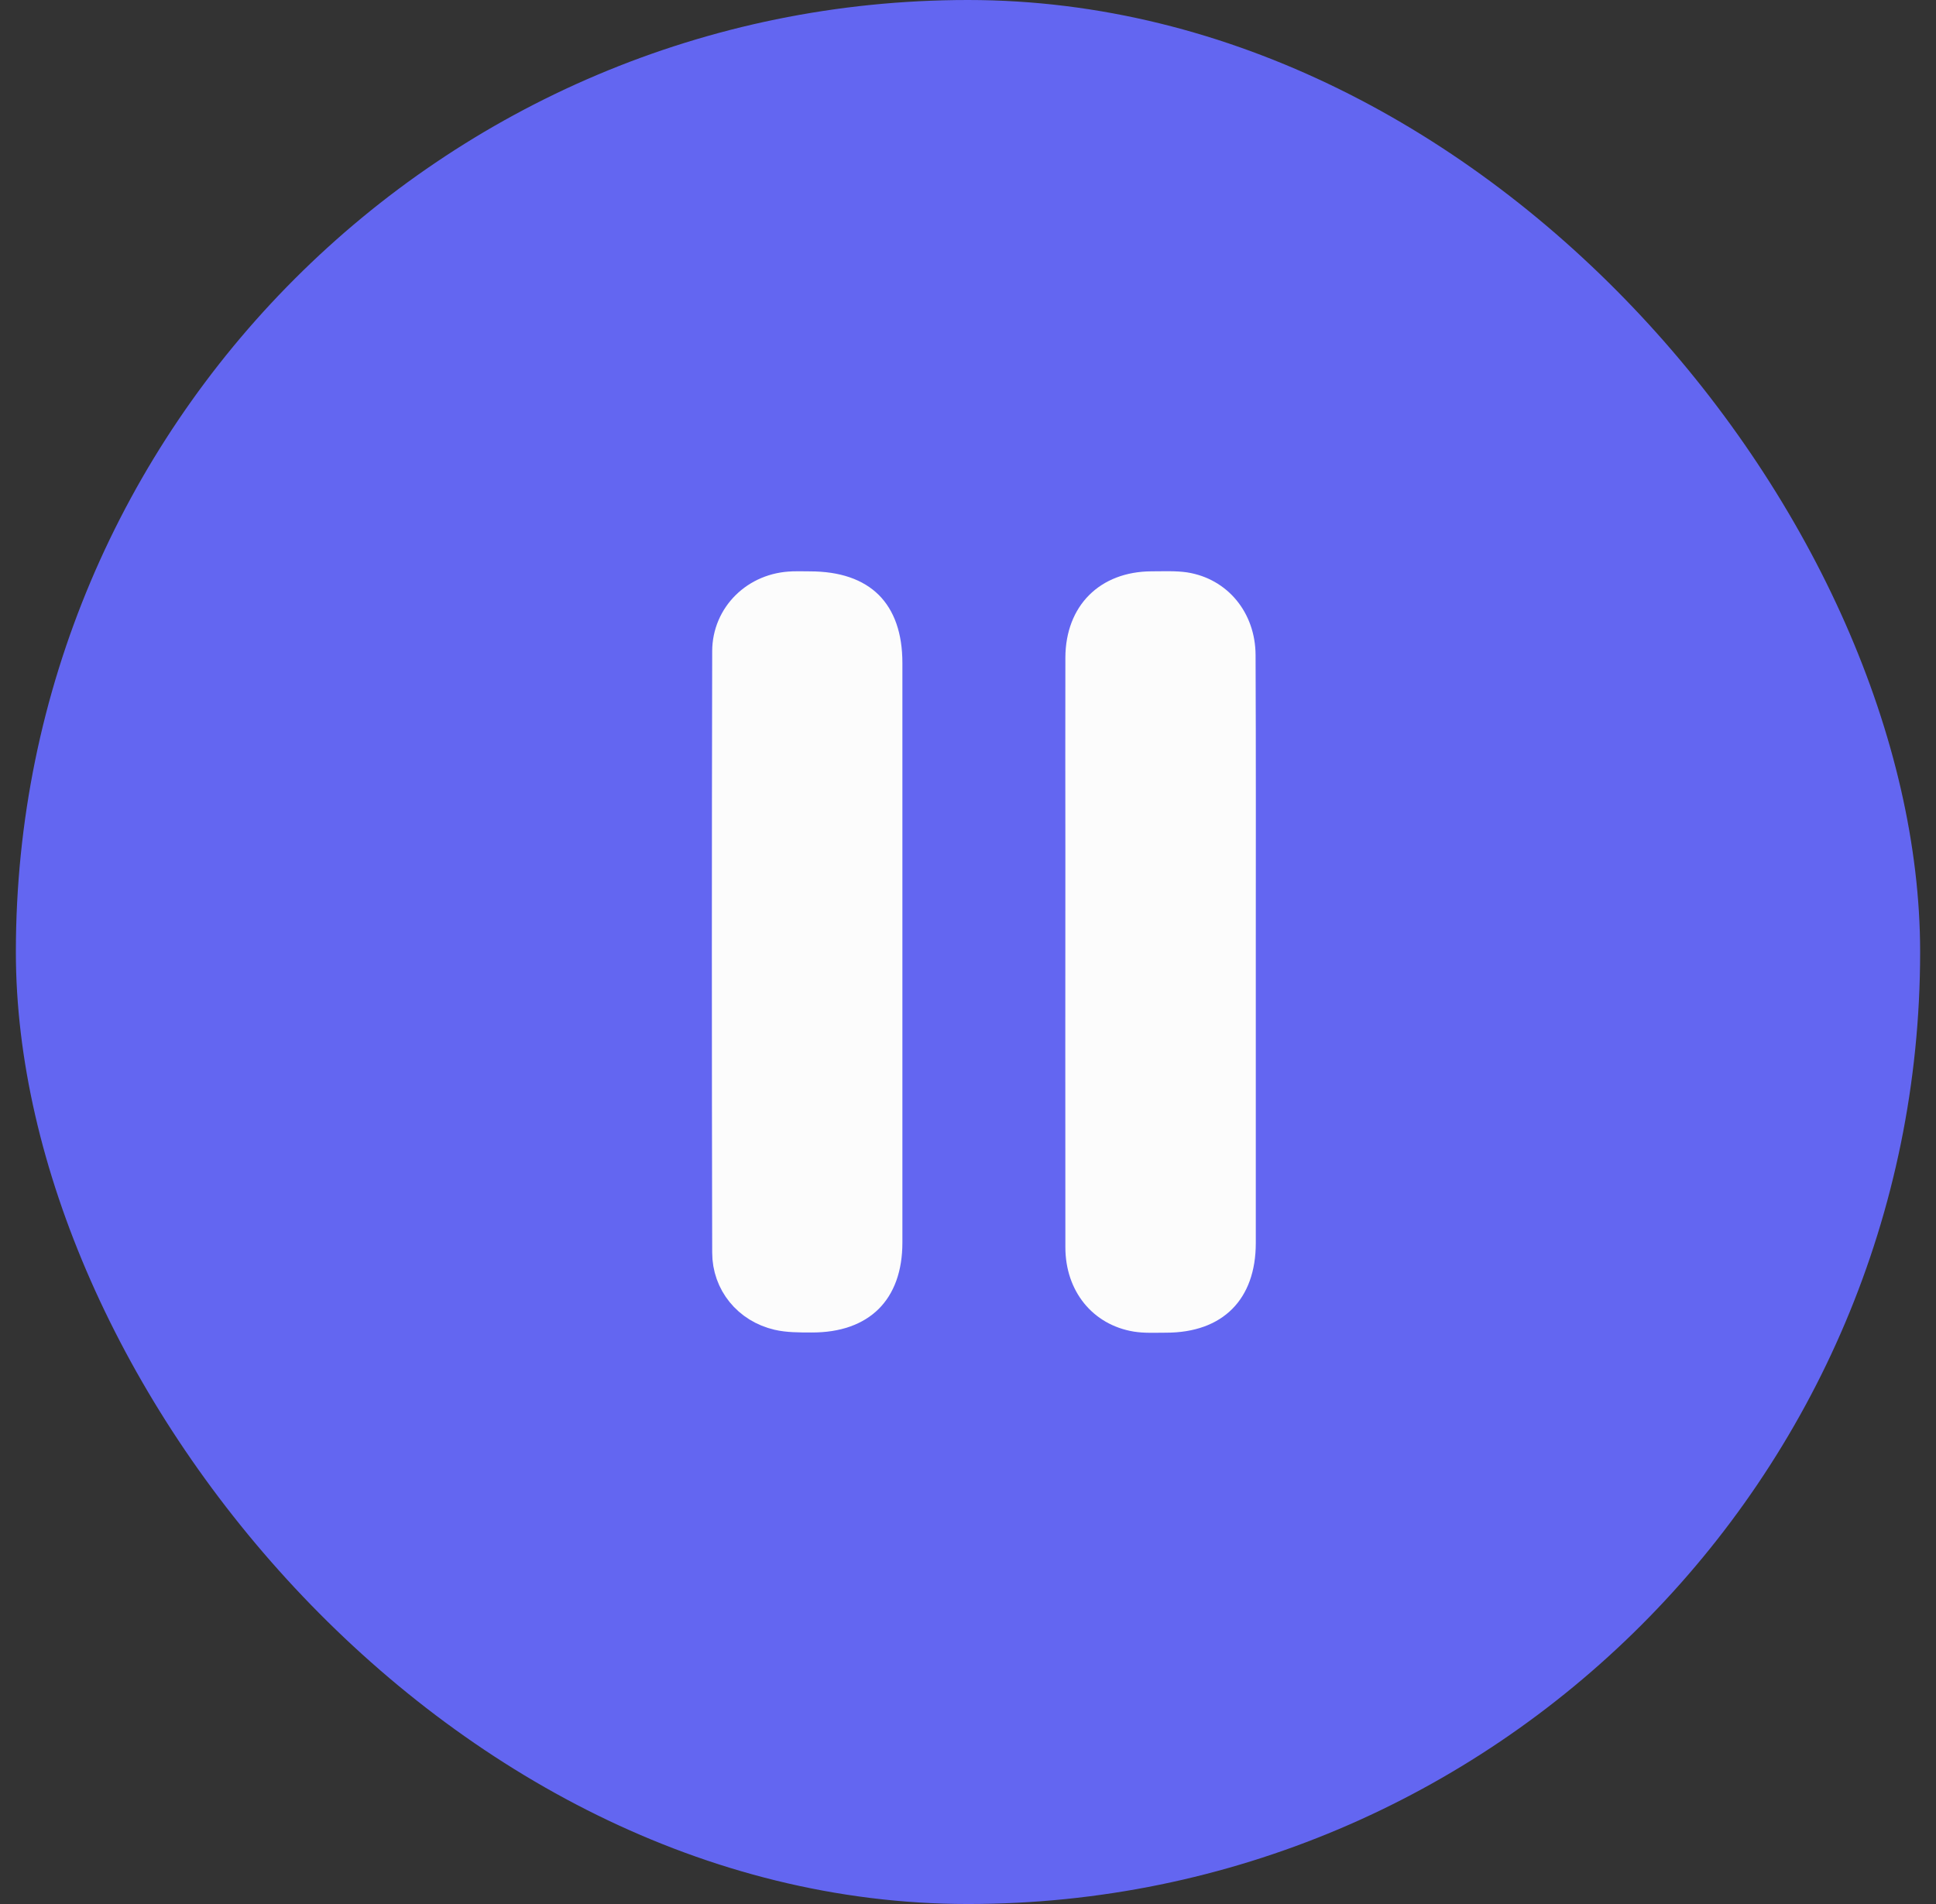 <svg width="61" height="60" viewBox="0 0 61 60" fill="none" xmlns="http://www.w3.org/2000/svg">
<rect x="0" y="0" width="61" height="60" fill="#333333" stroke="none"/>
<rect x="0.5" width="60" height="60" rx="30" fill="#6366F1"/>
<path d="M25.57 41.24H25.567C25.162 41.24 24.848 41.237 24.572 41.173C23.745 40.98 23.19 40.294 23.19 39.472L23.19 39.471C23.176 33.158 23.176 26.838 23.19 20.524V20.523C23.19 19.56 23.966 18.779 24.995 18.755L24.995 18.755L25.005 18.754C25.108 18.751 25.195 18.752 25.3 18.753C25.362 18.754 25.431 18.755 25.513 18.755C26.337 18.755 26.849 18.972 27.158 19.278C27.465 19.583 27.683 20.087 27.683 20.898V20.916V20.933V20.951V20.969V20.987V21.005V21.023V21.041V21.059V21.076V21.094V21.112V21.13V21.148V21.166V21.184V21.202V21.22V21.238V21.255V21.273V21.291V21.309V21.327V21.345V21.363V21.381V21.398V21.416V21.434V21.452V21.47V21.488V21.506V21.524V21.542V21.559V21.577V21.595V21.613V21.685V21.703V21.721V21.738V21.756V21.774V21.792V21.81V21.828V21.846V21.863V21.881V21.899V21.917V21.935V21.953V21.971V21.989V22.007V22.024V22.042V22.06V22.078V22.096V22.114V22.132V22.15V22.168V22.185V22.203V22.221V22.239V22.257V22.275V22.293V22.311V22.328V22.346V22.364V22.382V22.4V22.418V22.436V22.454V22.471V22.489V22.507V22.525V22.543V22.561V22.579V22.597V22.614V22.632V22.65V22.668V22.686V22.704V22.722V22.74V22.758V22.776V22.793V22.811V22.829V22.847V22.865V22.883V22.901V22.919V22.936V22.954V22.972V22.99V23.008V23.026V23.044V23.061V23.079V23.097V23.115V23.133V23.151V23.169V23.187V23.204V23.222V23.24V23.258V23.276V23.294V23.312V23.33V23.348V23.365V23.383V23.401V23.419V23.437V23.455V23.473V23.491V23.508V23.526V23.544V23.562V23.58V23.598V23.616V23.634V23.651V23.669V23.687V23.705V23.723V23.741V23.759V23.776V23.794V23.812V23.83V23.848V23.866V23.884V23.902V23.919V23.937V23.955V23.973V23.991V24.009V24.027V24.045V24.062V24.08V24.098V24.116V24.134V24.152V24.17V24.188V24.206V24.223V24.241V24.259V24.277V24.295V24.313V24.331V24.349V24.366V24.384V24.402V24.42V24.438V24.456V24.474V24.491V24.509V24.527V24.545V24.563V24.581V24.599V24.616V24.634V24.652V24.67V24.688V24.706V24.724V24.742V24.759V24.777V24.795V24.813V24.831V24.849V24.867V24.885V24.902V24.92V24.938V24.956V24.974V24.992V25.01V25.028V25.046V25.063V25.081V25.099V25.117V25.135V25.153V25.171V25.188V25.206V25.224V25.242V25.26V25.278V25.296V25.314V25.331V25.349V25.367V25.385V25.403V25.421V25.439V25.456V25.474V25.492V25.51V25.528V25.546V25.564V25.582V25.599V25.617V25.635V25.653V25.671V25.689V25.707V25.725V25.742V25.76V25.778V25.796V25.814V25.832V25.85V25.867V25.885V25.903V25.921V25.939V25.957V25.975V25.993V26.011V26.028V26.046V26.064V26.082V26.1V26.118V26.136V26.154V26.171V26.189V26.207V26.225V26.243V26.261V26.279V26.297V26.314V26.332V26.35V26.368V26.386V26.404V26.422V26.439V26.457V26.475V26.493V26.511V26.529V26.547V26.565V26.582V26.6V26.618V26.636V26.654V26.672V26.69V26.707V26.725V26.743V26.761V26.779V26.797V26.815V26.833V26.851V26.868V26.886V26.904V26.922V26.94V26.958V26.976V27.011V27.029V27.047V27.065V27.083V27.101V27.119V27.137V27.154V27.172V27.19V27.208V27.226V27.244V27.262V27.279V27.297V27.315V27.333V27.351V27.369V27.387V27.405V27.422V27.44V27.458V27.476V27.494V27.512V27.53V27.548V27.566V27.583V27.601V27.619V27.637V27.655V27.673V27.691V27.709V27.726V27.744V27.762V27.78V27.798V27.816V27.834V27.852V27.869V27.887V27.905V27.923V27.941V27.959V27.977V27.994V28.012V28.03V28.048V28.066V28.084V28.102V28.12V28.137V28.155V28.173V28.191V28.209V28.227V28.245V28.263V28.281V28.298V28.316V28.334V28.352V28.37V28.388V28.406V28.424V28.442V28.459V28.477V28.495V28.513V28.531V28.549V28.567V28.584V28.602V28.62V28.638V28.656V28.674V28.692V28.71V28.728V28.745V28.763V28.781V28.799V28.817V28.835V28.853V28.871V28.889V28.906V28.924V28.942V28.96V28.978V28.996V29.014V29.032V29.049V29.067V29.085V29.103V29.121V29.139V29.157V29.175V29.192V29.21V29.228V29.246V29.264V29.282V29.3V29.318V29.336V29.354V29.371V29.389V29.407V29.425V29.443V29.461V29.479V29.497V29.515V29.532V29.55V29.568V29.586V29.604V29.622V29.64V29.658V29.675V29.693V29.711V29.729V29.747V29.765V29.783V29.801V29.819V29.836V29.854V29.872V29.89V29.908V29.926V29.944V29.962V29.98V29.997V30.015V30.033V30.051V30.069V30.087V30.104V30.122V30.14V30.158V30.175V30.193V30.211V30.229V30.247V30.264V30.282V30.3V30.318V30.335V30.353V30.371V30.389V30.407V30.424V30.442V30.46V30.478V30.495V30.513V30.531V30.549V30.567V30.584V30.602V30.62V30.638V30.655V30.673V30.691V30.709V30.727V30.744V30.762V30.78V30.798V30.815V30.833V30.851V30.869V30.887V30.904V30.922V30.94V30.958V30.975V30.993V31.011V31.029V31.046V31.064V31.082V31.1V31.117V31.135V31.153V31.171V31.189V31.206V31.224V31.242V31.26V31.277V31.295V31.313V31.331V31.349V31.366V31.384V31.402V31.42V31.437V31.455V31.473V31.491V31.509V31.526V31.544V31.562V31.58V31.597V31.615V31.633V31.651V31.669V31.686V31.704V31.722V31.74V31.757V31.775V31.793V31.811V31.828V31.846V31.864V31.882V31.9V31.917V31.935V31.953V31.971V31.988V32.006V32.024V32.042V32.059V32.077V32.095V32.113V32.131V32.148V32.166V32.184V32.202V32.219V32.237V32.255V32.273V32.291V32.308V32.326V32.344V32.362V32.379V32.397V32.415V32.433V32.45V32.468V32.486V32.504V32.522V32.539V32.557V32.575V32.593V32.611V32.628V32.646V32.664V32.682V32.699V32.717V32.735V32.753V32.77V32.788V32.806V32.824V32.842V32.859V32.877V32.895V32.913V32.93V32.948V32.966V32.984V33.002V33.019V33.037V33.055V33.073V33.09V33.108V33.126V33.144V33.161V33.179V33.197V33.215V33.233V33.25V33.268V33.286V33.304V33.321V33.339V33.357V33.375V33.392V33.41V33.428V33.446V33.464V33.481V33.499V33.517V33.535V33.553V33.57V33.588V33.606V33.624V33.641V33.659V33.677V33.695V33.712V33.73V33.748V33.766V33.783V33.801V33.819V33.837V33.855V33.872V33.89V33.908V33.926V33.944V33.961V33.979V33.997V34.015V34.032V34.05V34.068V34.086V34.103V34.121V34.139V34.157V34.175V34.192V34.21V34.228V34.246V34.263V34.281V34.299V34.317V34.334V34.352V34.37V34.388V34.406V34.423V34.441V34.459V34.477V34.495V34.512V34.53V34.548V34.566V34.583V34.601V34.619V34.637V34.654V34.672V34.69V34.708V34.725V34.743V34.761V34.779V34.797V34.814V34.832V34.85V34.868V34.886V34.903V34.921V34.939V34.957V34.974V34.992V35.01V35.028V35.045V35.063V35.081V35.099V35.117V35.134V35.152V35.17V35.188V35.205V35.223V35.241V35.259V35.276V35.294V35.312V35.33V35.348V35.365V35.383V35.401V35.419V35.436V35.454V35.472V35.49V35.508V35.525V35.543V35.561V35.579V35.596V35.614V35.632V35.65V35.667V35.685V35.703V35.721V35.739V35.756V35.774V35.792V35.81V35.828V35.845V35.863V35.881V35.898V35.916V35.934V35.952V35.97V35.987V36.005V36.023V36.041V36.059V36.076V36.094V36.112V36.13V36.147V36.165V36.183V36.201V36.218V36.236V36.254V36.272V36.29V36.307V36.325V36.343V36.361V36.378V36.396V36.414V36.432V36.45V36.467V36.485V36.503V36.521V36.538V36.556V36.574V36.592V36.609V36.627V36.645V36.663V36.681V36.698V36.716V36.734V36.752V36.769V36.787V36.805V36.823V36.84V36.858V36.876V36.894V36.912V36.929V36.947V36.965V36.983V37.001V37.018V37.036V37.054V37.072V37.089V37.107V37.125V37.143V37.16V37.178V37.196V37.214V37.231V37.249V37.267V37.285V37.303V37.32V37.338V37.356V37.374V37.392V37.409V37.427V37.445V37.463V37.48V37.498V37.516V37.534V37.551V37.569V37.587V37.605V37.623V37.64V37.658V37.676V37.694V37.711V37.729V37.747V37.765V37.782V37.8V37.818V37.836V37.854V37.871V37.889V37.907V37.925V37.943V37.96V37.978V37.996V38.014V38.031V38.049V38.067V38.085V38.102V38.12V38.138V38.156V38.173V38.191V38.209V38.227V38.245V38.262V38.28V38.298V38.316V38.334V38.351V38.369V38.387V38.405V38.422V38.44V38.458V38.476V38.493V38.511V38.529V38.547V38.565V38.582V38.6V38.618V38.636V38.653V38.671V38.689V38.707V38.724V38.742V38.76V38.778V38.796V38.813V38.831V38.849V38.867V38.885V38.902V38.92V38.938V38.956V38.973V38.991V39.009V39.027V39.044V39.062V39.08V39.098V39.115V39.133V39.151C27.683 39.912 27.466 40.41 27.155 40.718C26.843 41.027 26.339 41.243 25.57 41.24Z" fill="#FCFCFC" stroke="#FCFCFC" stroke-width="1.5"/>
<path d="M39.568 30.016C39.568 33.07 39.568 36.123 39.568 39.17C39.568 40.951 38.523 41.996 36.742 41.996C36.401 41.996 36.059 42.016 35.724 41.962C34.425 41.748 33.568 40.683 33.568 39.304C33.562 35.166 33.568 31.021 33.568 26.883C33.568 24.827 33.562 22.778 33.568 20.722C33.575 19.088 34.653 18.01 36.287 18.004C36.662 18.004 37.044 17.984 37.405 18.037C38.678 18.238 39.555 19.303 39.561 20.642C39.575 23.769 39.568 26.889 39.568 30.016Z" fill="#FCFCFC"/>
</svg>
